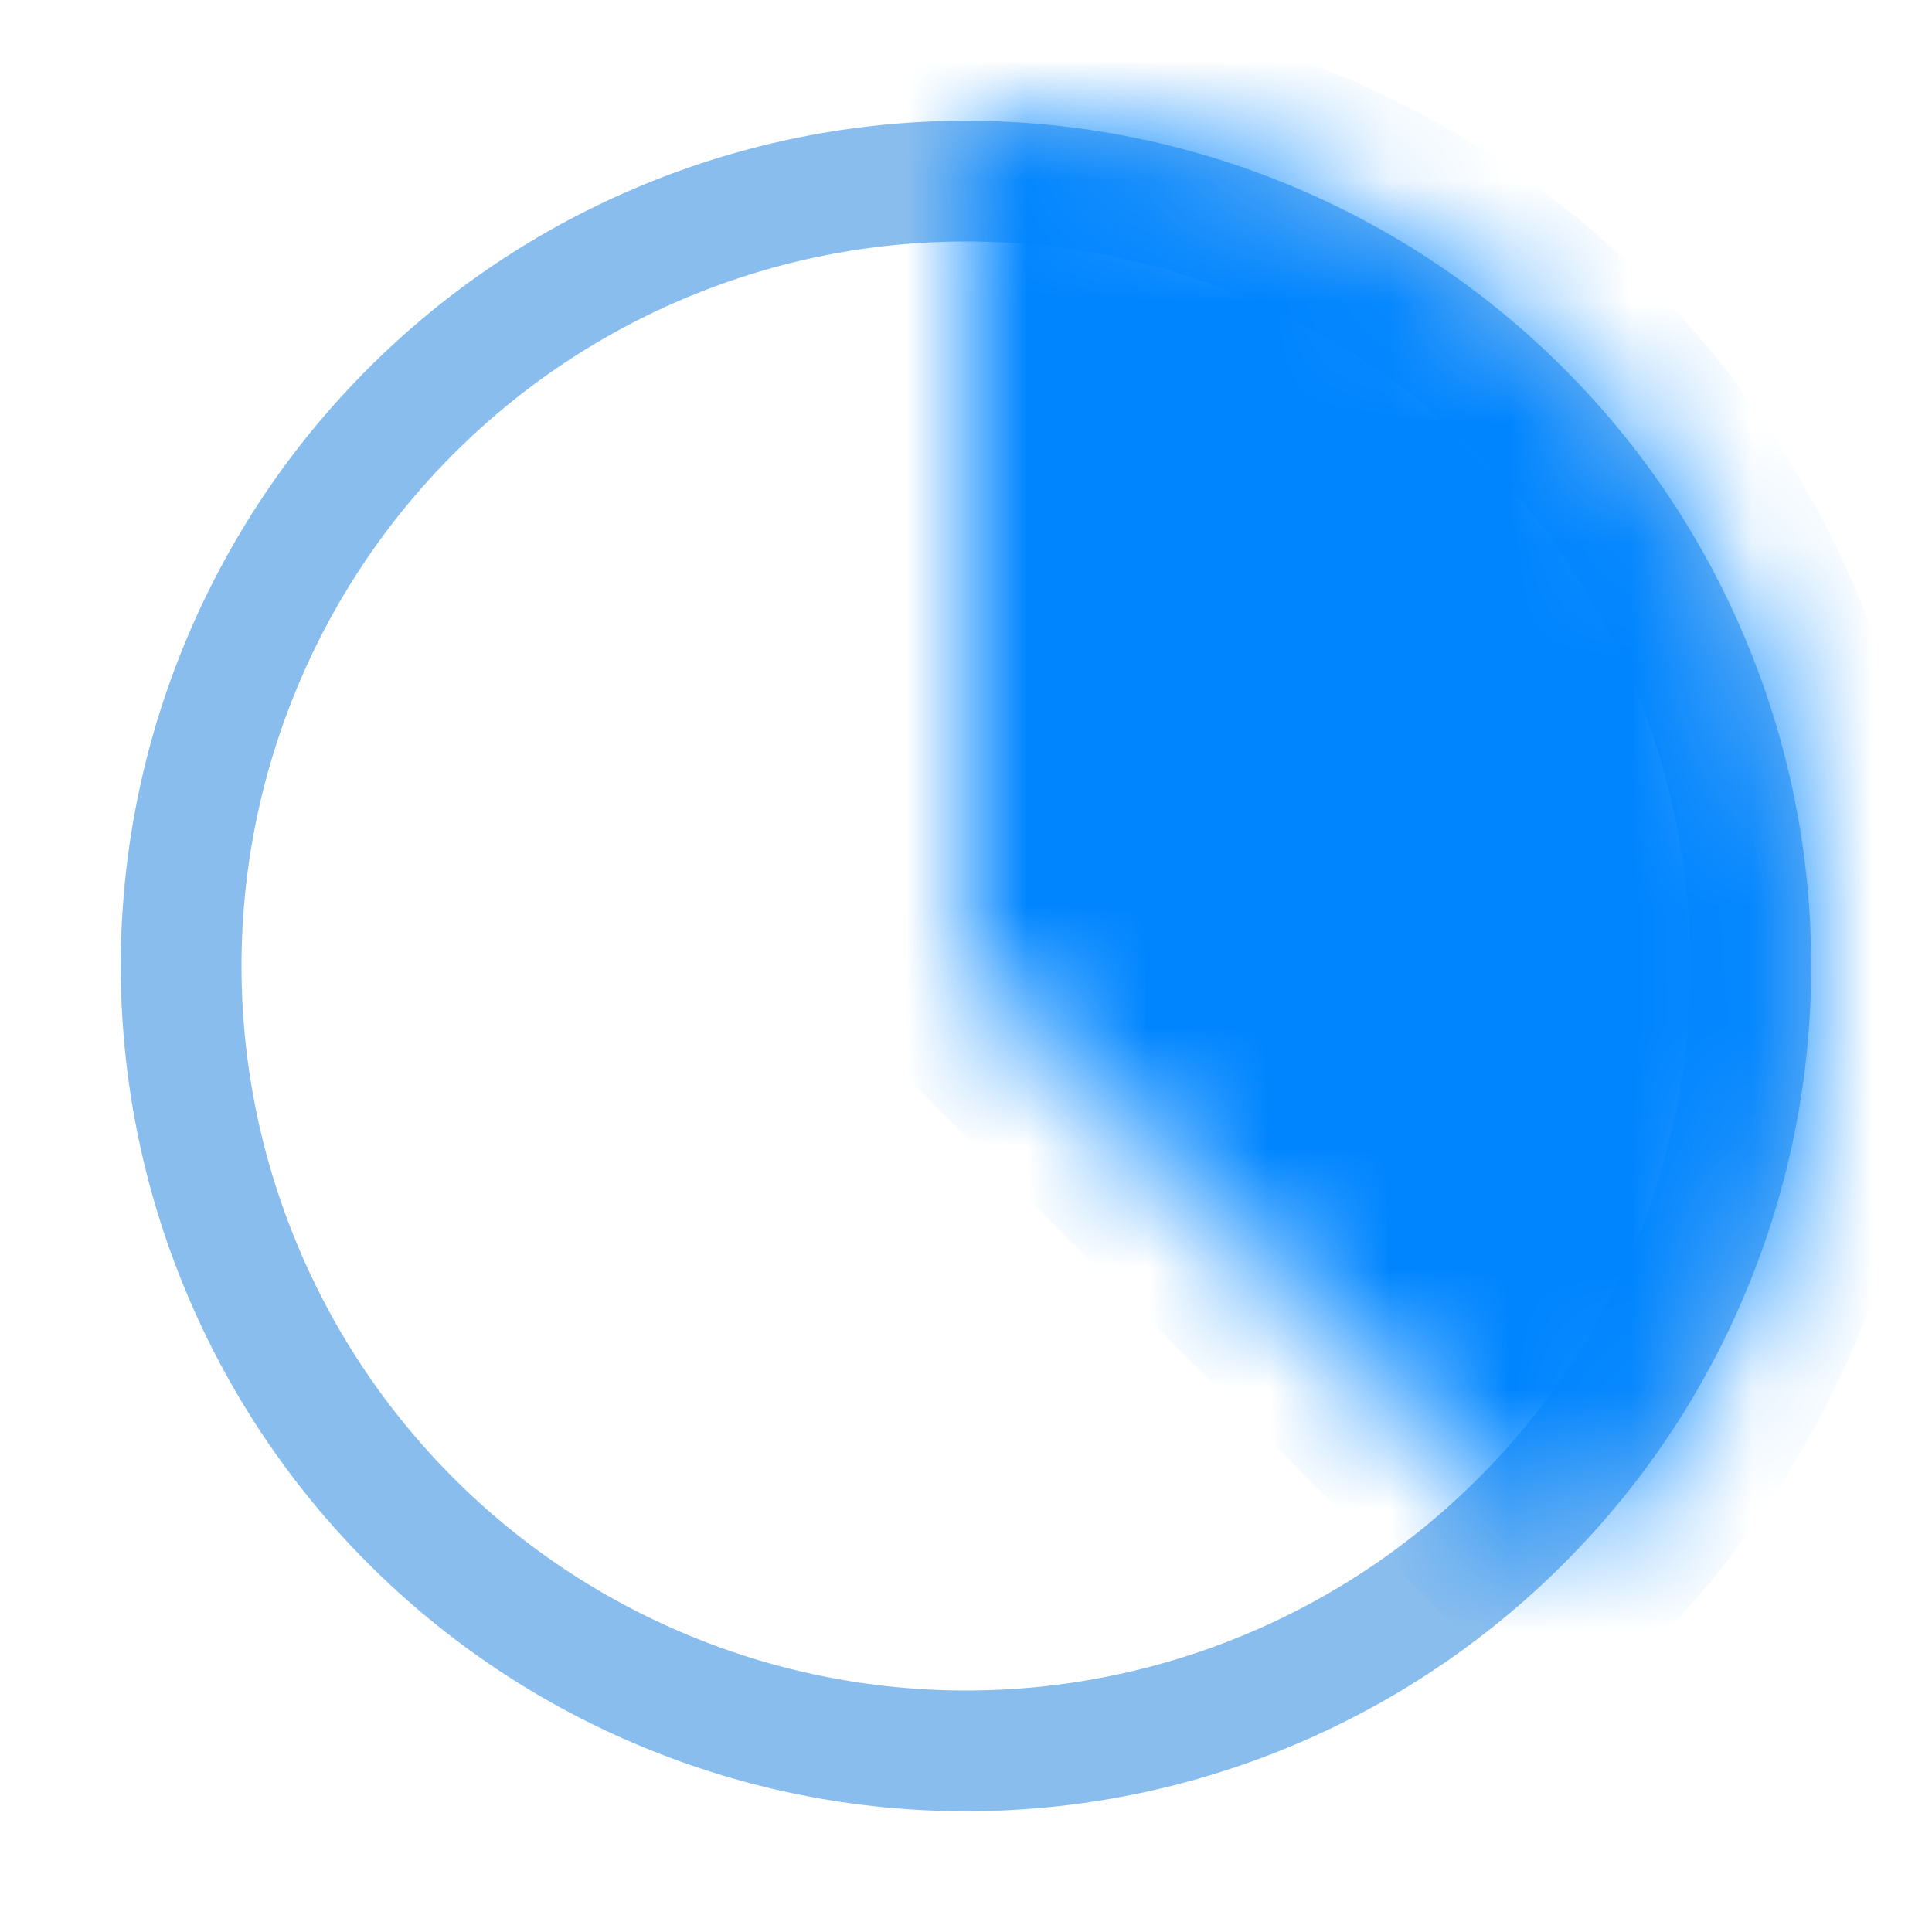<svg width="16" height="16" viewBox="0 0 16 16" fill="none" xmlns="http://www.w3.org/2000/svg">
<path d="M14.5 8C14.5 8.854 14.332 9.699 14.005 10.487C13.679 11.276 13.2 11.993 12.596 12.596C11.993 13.2 11.276 13.679 10.487 14.005C9.699 14.332 8.854 14.5 8 14.5C7.146 14.5 6.301 14.332 5.513 14.005C4.724 13.679 4.007 13.2 3.404 12.596C2.8 11.993 2.321 11.276 1.995 10.487C1.668 9.699 1.5 8.854 1.5 8C1.5 7.146 1.668 6.301 1.995 5.513C2.321 4.724 2.8 4.007 3.404 3.404C4.007 2.8 4.724 2.321 5.513 1.995C6.301 1.668 7.146 1.5 8 1.5C8.854 1.5 9.699 1.668 10.487 1.995C11.276 2.321 11.993 2.8 12.596 3.404C13.2 4.007 13.679 4.724 14.005 5.513C14.332 6.301 14.5 7.146 14.5 8Z" stroke="#89BDEE"/>
<mask id="path-2-inside-1_192_766" fill="white">
<path d="M12.95 12.95C13.929 11.971 14.595 10.723 14.866 9.366C15.136 8.008 14.997 6.6 14.467 5.321C13.937 4.042 13.04 2.949 11.889 2.18C10.738 1.411 9.384 1 8 1L8 8L12.95 12.95Z"/>
</mask>
<path d="M12.95 12.95C13.929 11.971 14.595 10.723 14.866 9.366C15.136 8.008 14.997 6.6 14.467 5.321C13.937 4.042 13.04 2.949 11.889 2.18C10.738 1.411 9.384 1 8 1L8 8L12.95 12.95Z" fill="#0085FF" stroke="#0085FF" stroke-width="2" mask="url(#path-2-inside-1_192_766)"/>
</svg>
